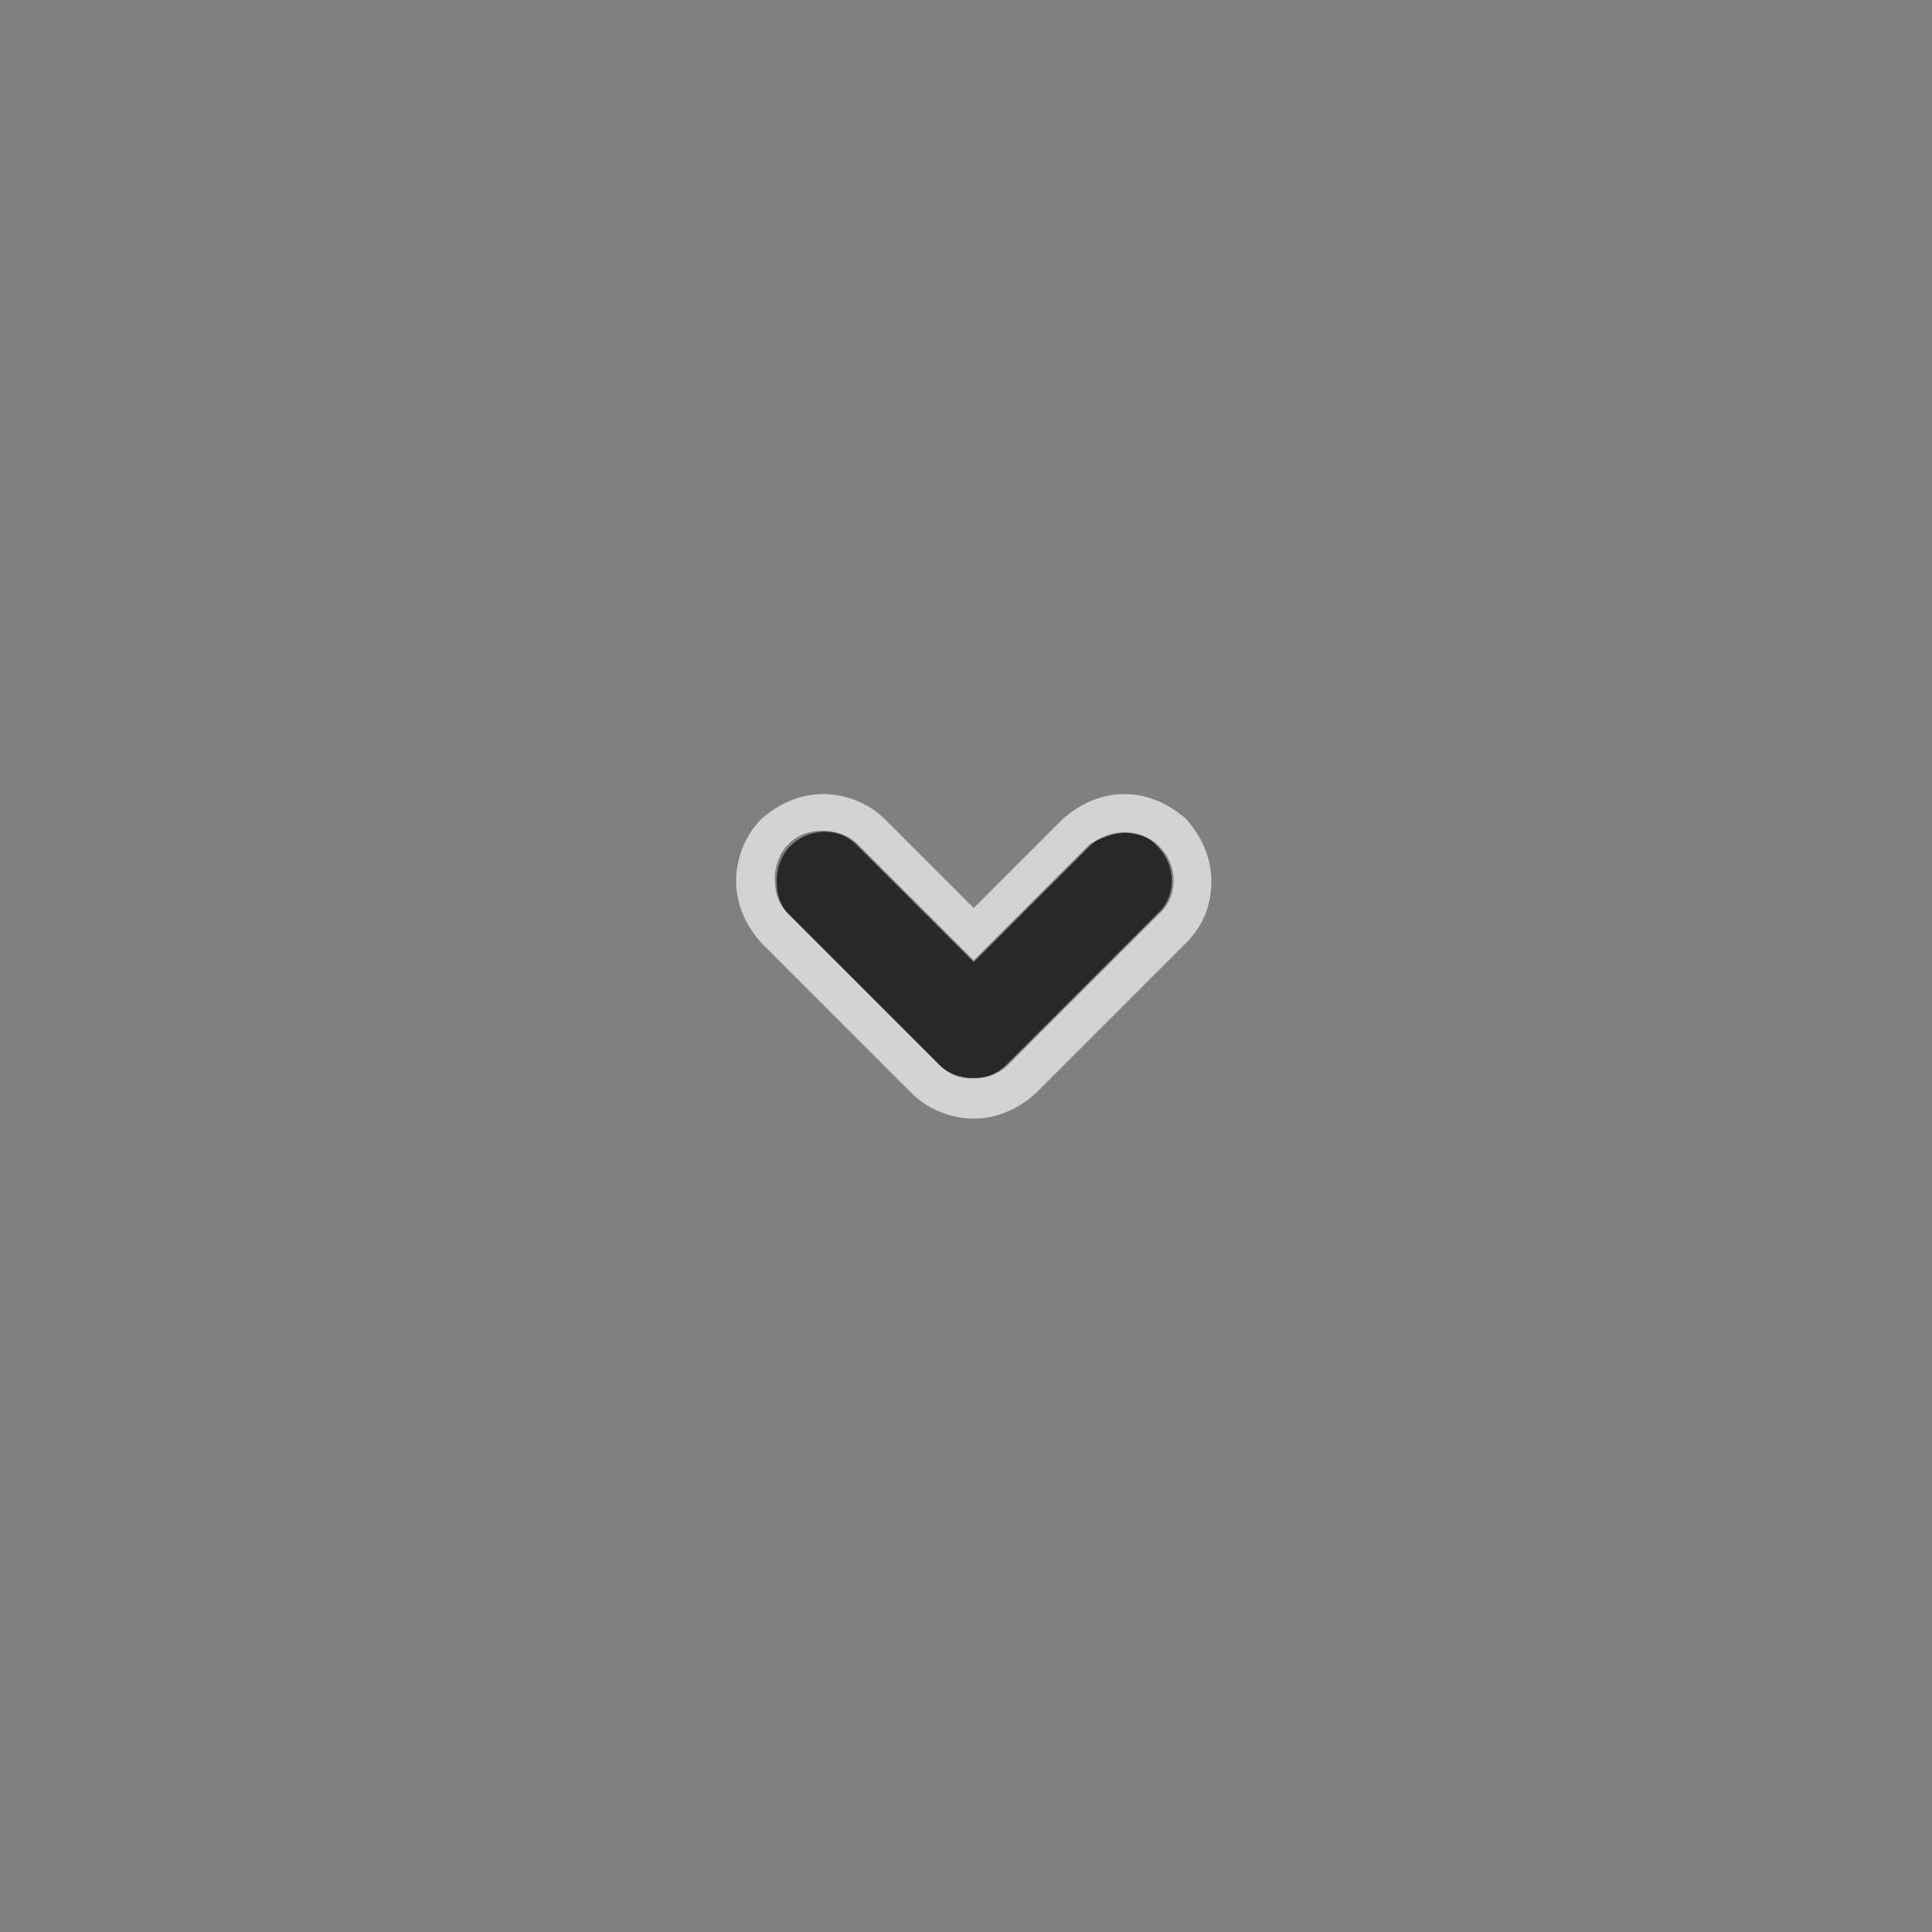 <svg xmlns="http://www.w3.org/2000/svg" width="48" height="48" viewBox="0 0 100 100">
  <rect x="0" y="0" width="100" height="100" fill="#808080" stroke="none"/>
  <title>feeder</title>
  <g id="feeder" class="symbol simple">
			<g id="bound">
				<rect class="" x="0" y="0" width="100" height="100" opacity="0"/>
			</g>

			<path class="outer" fill="#282828" d="M40.2,45.6c0-0.6,0.2-1.3,0.7-1.8c1-1,2.6-1,3.5,0l6,6l6-6c1-1,2.6-1,3.5,0c1,1,1,2.6,0,3.5l-7.8,7.8
				c-1,1-2.6,1-3.5,0l-7.8-7.8C40.4,46.9,40.2,46.3,40.2,45.6z"/>
			<path class="edging" opacity="0.65" fill="#FFFFFF" d="M58.2,43.1c0.6,0,1.3,0.2,1.8,0.7c1,1,1,2.6,0,3.5l-7.8,7.8c-0.5,0.5-1.1,0.7-1.8,0.7s-1.3-0.2-1.8-0.7
				l-7.8-7.8c-0.5-0.5-0.7-1.1-0.7-1.8c0-0.6,0.2-1.3,0.7-1.8c0.5-0.5,1.1-0.7,1.8-0.7c0.6,0,1.3,0.2,1.8,0.7l6,6l6-6
				C56.9,43.4,57.6,43.1,58.2,43.1 M58.2,41.1c-1.2,0-2.3,0.5-3.2,1.3L50.4,47l-4.6-4.6c-0.8-0.8-2-1.3-3.2-1.3
				c-1.2,0-2.3,0.5-3.2,1.3c-0.8,0.8-1.3,2-1.3,3.2c0,1.2,0.5,2.3,1.3,3.2l7.8,7.8c0.8,0.8,2,1.3,3.2,1.3s2.3-0.5,3.2-1.3l7.8-7.8
				c0.9-0.9,1.3-2,1.3-3.2c0-1.2-0.5-2.3-1.3-3.2C60.5,41.6,59.4,41.1,58.2,41.1L58.2,41.1z"/>
	</g>

</svg>